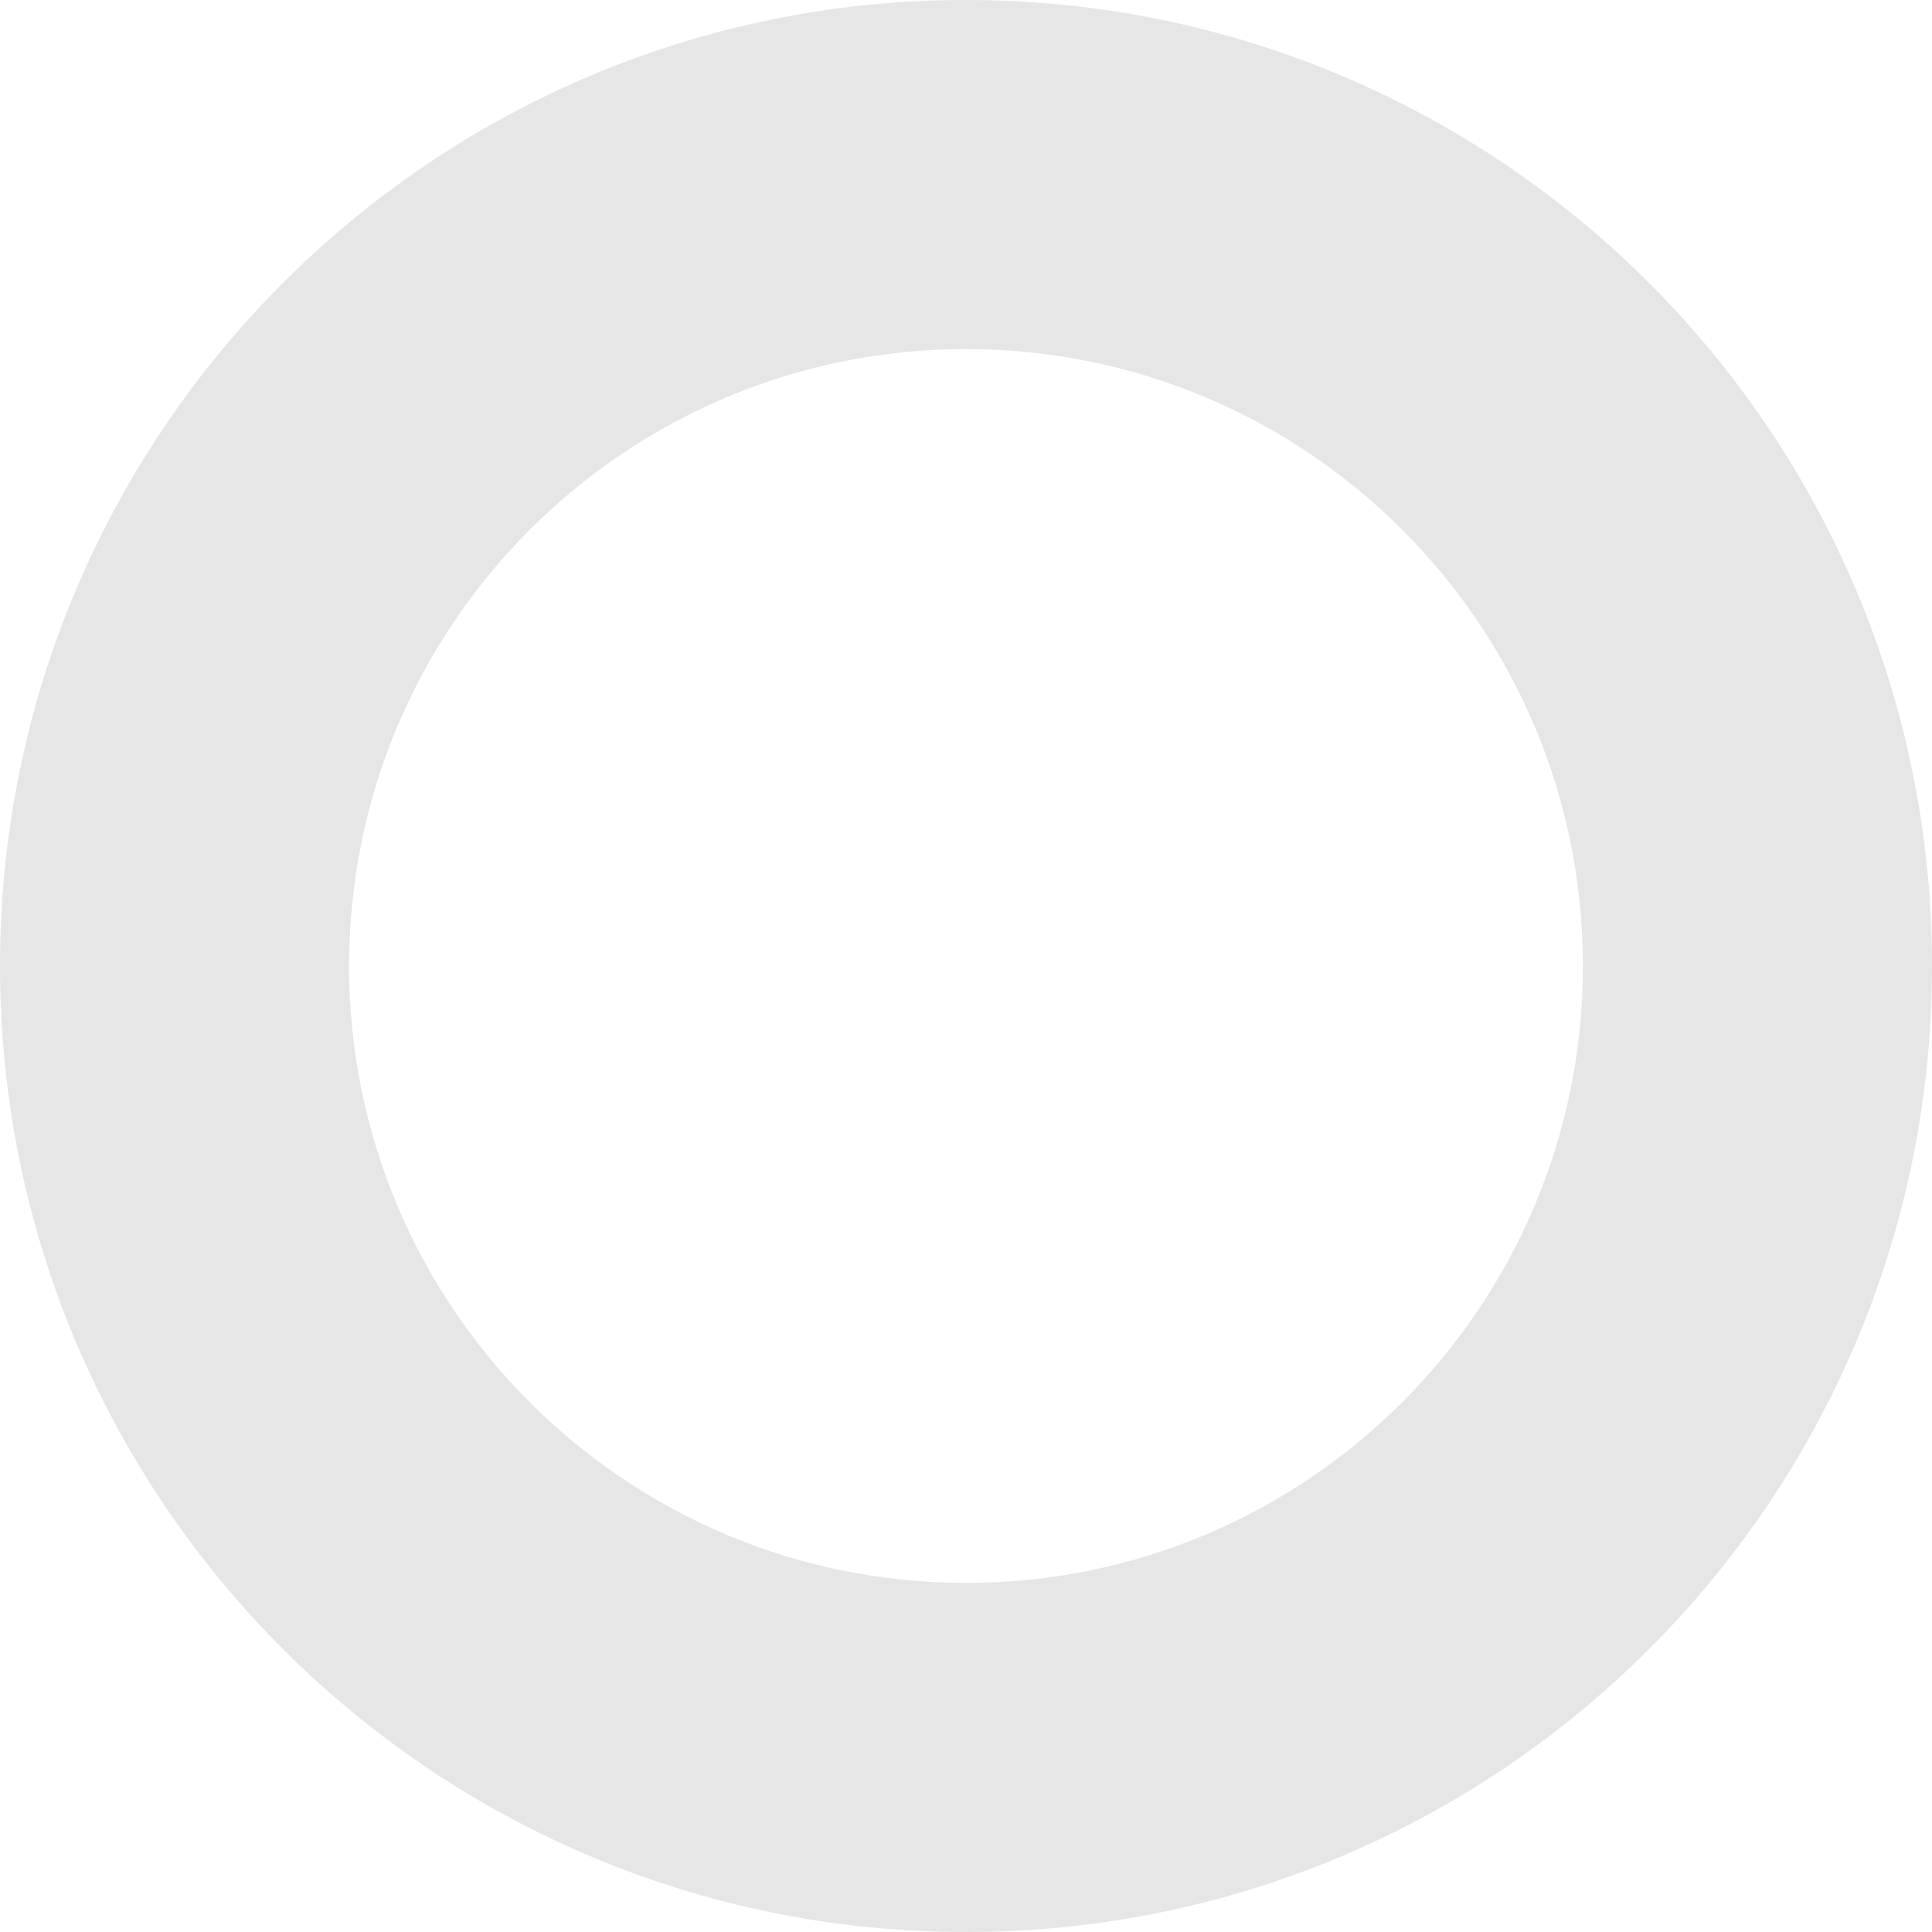 <svg width="499" height="499" viewBox="0 0 499 499" fill="none" xmlns="http://www.w3.org/2000/svg">
<path opacity="0.1" d="M499 249.5C499 387.295 387.295 499 249.5 499C111.705 499 0 387.295 0 249.5C0 111.705 111.705 0 249.5 0C387.295 0 499 111.705 499 249.5ZM90.156 249.5C90.156 337.503 161.497 408.844 249.5 408.844C337.503 408.844 408.844 337.503 408.844 249.5C408.844 161.497 337.503 90.156 249.5 90.156C161.497 90.156 90.156 161.497 90.156 249.5Z" fill="black"/>
</svg>
